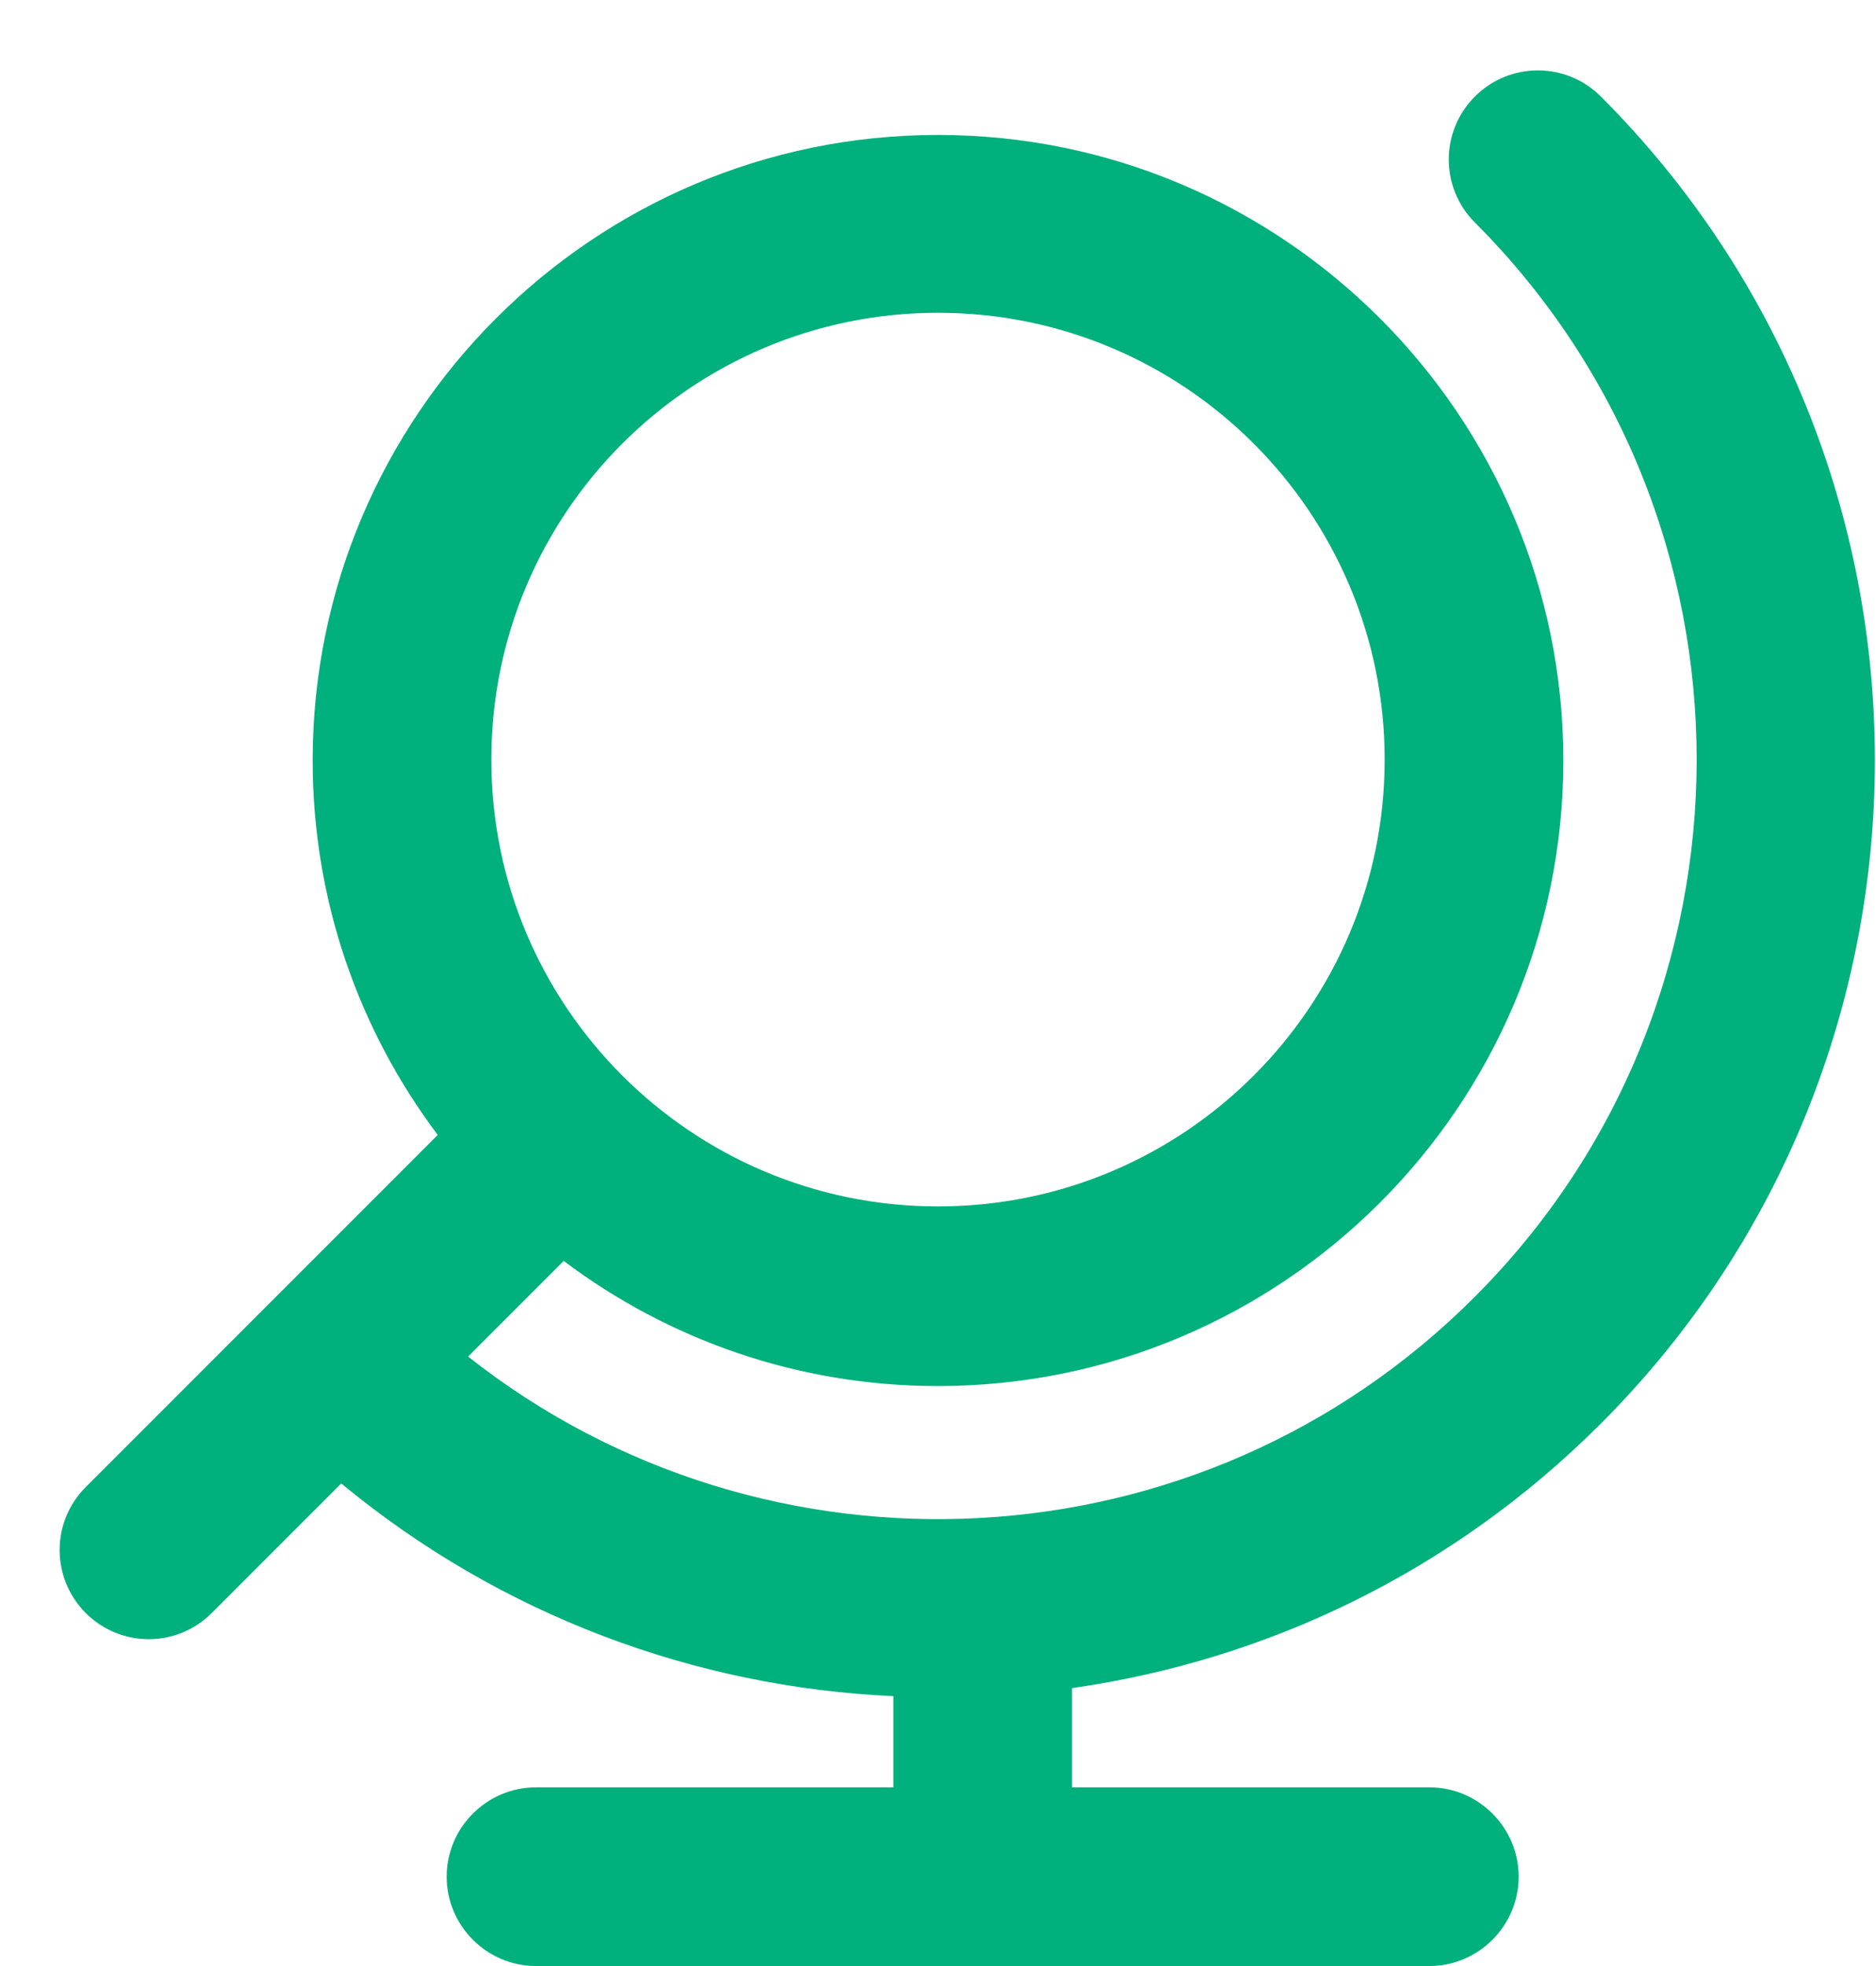 <?xml version="1.0" encoding="UTF-8"?>
<svg xmlns="http://www.w3.org/2000/svg" version="1.1" viewBox="0 0 21 22">
  <path fill="#00b07d" d="M16,22H6c-.55,0-1-.45-1-1s.45-1,1-1h4v-1.02c-2.21-.1-4.39-.9-6.18-2.38l-1.45,1.45c-.39.39-1.02.39-1.41,0s-.39-1.02,0-1.41l3.94-3.94c-.88-1.17-1.4-2.62-1.4-4.19,0-3.86,3.14-7,7-7s7,3.14,7,7-3.14,7-7,7c-1.57,0-3.02-.52-4.19-1.4l-1.07,1.07c3.33,2.63,8.2,2.41,11.27-.67,3.31-3.31,3.31-8.71,0-12.02-.39-.39-.39-1.02,0-1.41.39-.39,1.02-.39,1.41,0,4.09,4.09,4.09,10.76,0,14.85-1.67,1.67-3.75,2.65-5.92,2.96v1.11h4c.55,0,1,.45,1,1s-.45,1-1,1ZM10.5,3.5c-2.76,0-5,2.24-5,5s2.24,5,5,5,5-2.24,5-5-2.24-5-5-5Z"/>
</svg>